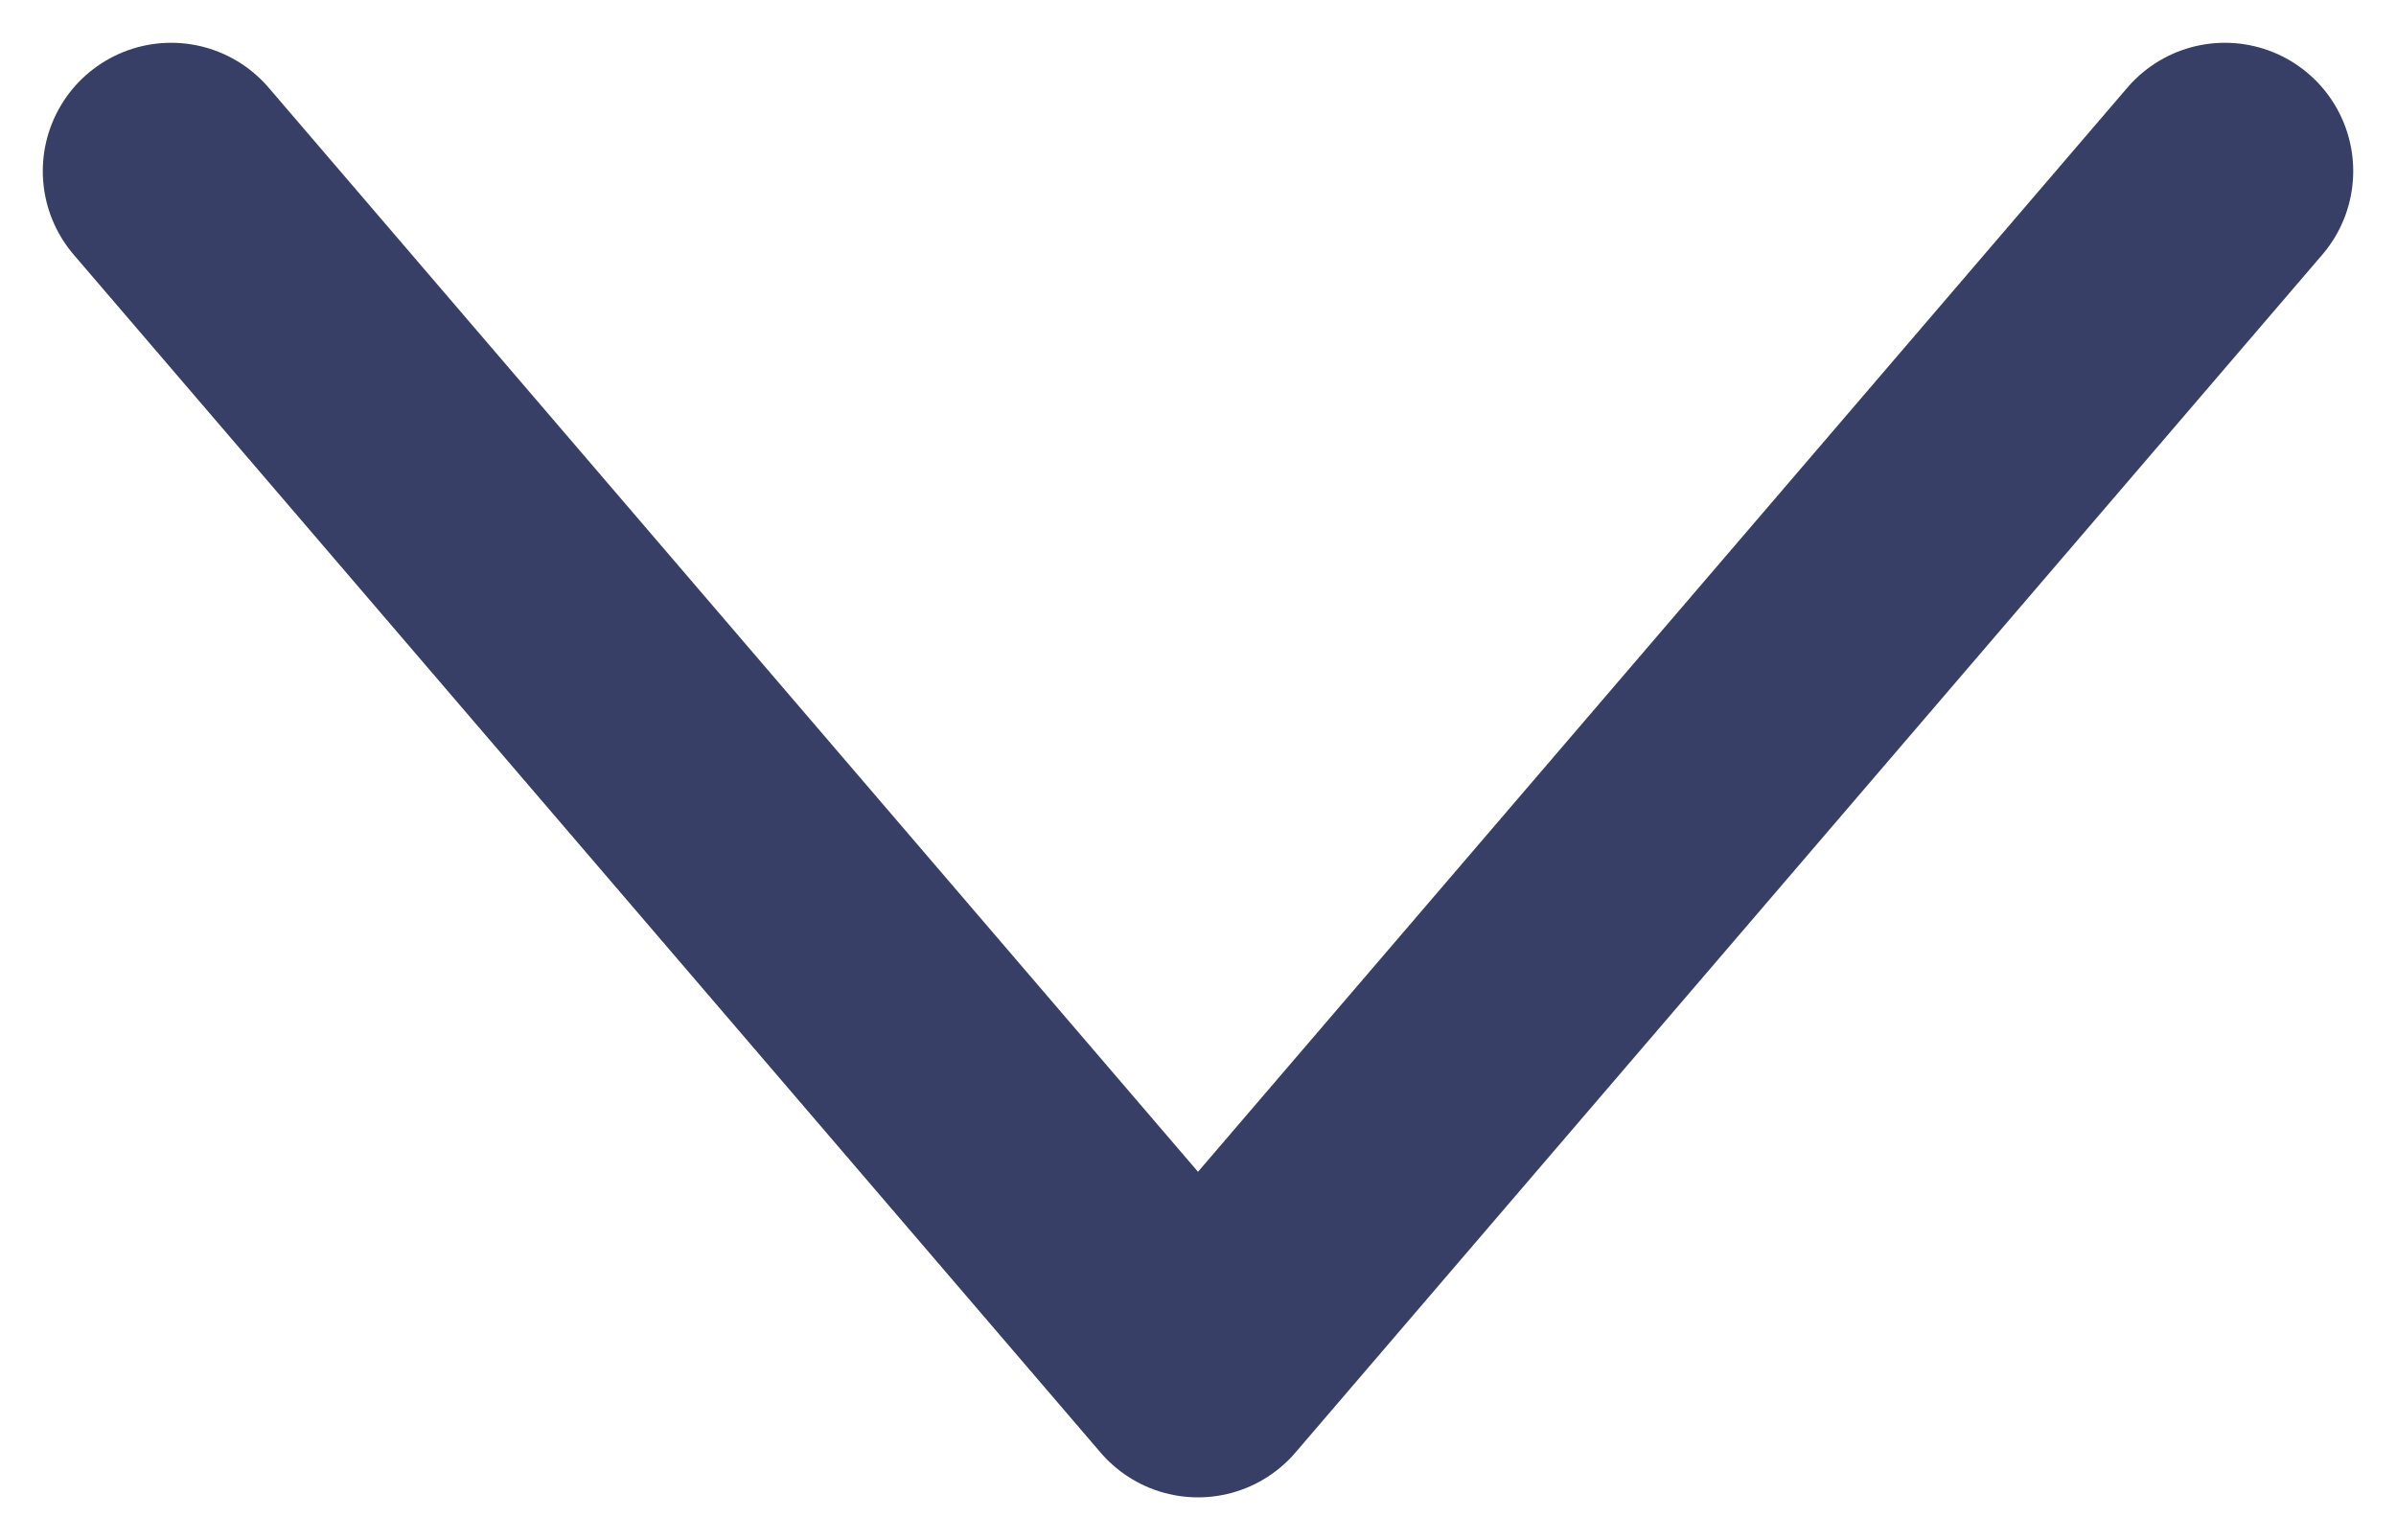 <svg width="14" height="9" viewBox="0 0 14 9" fill="none" xmlns="http://www.w3.org/2000/svg">
<path d="M1 1L7 8L13 1" stroke="#373F66" stroke-width="1.5" stroke-linecap="round" stroke-linejoin="round"/>
</svg>
